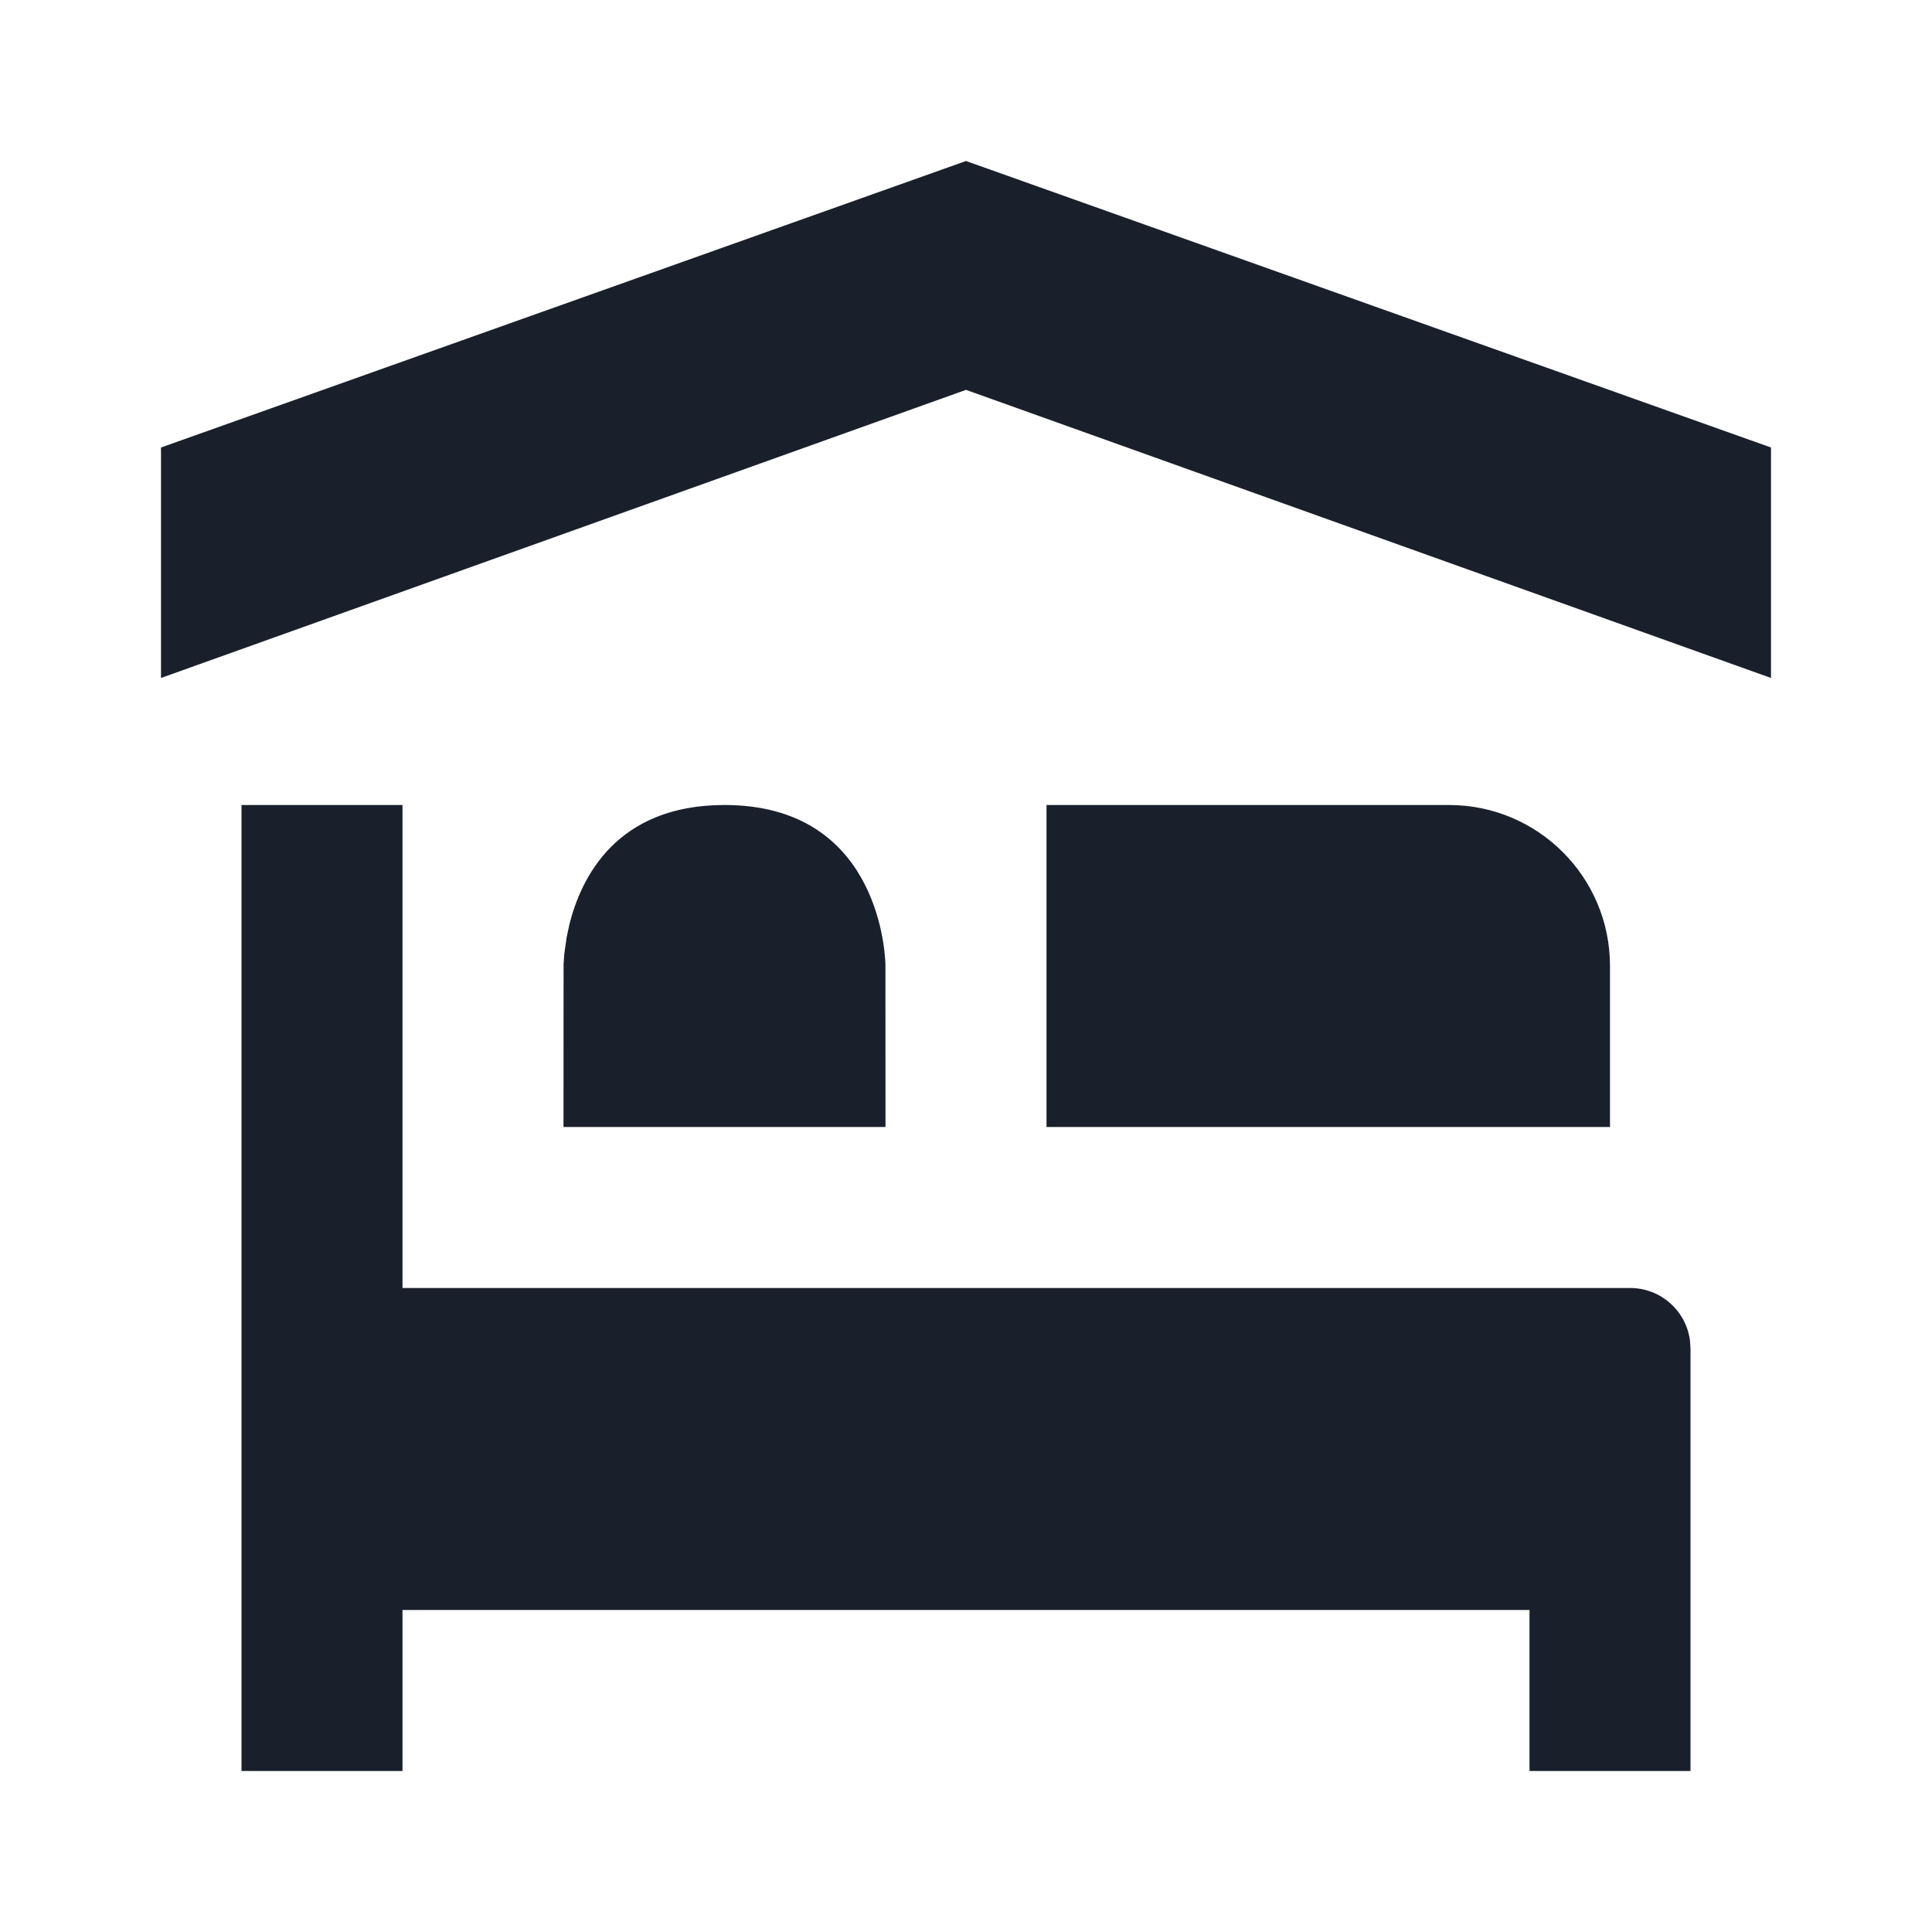 <svg xmlns="http://www.w3.org/2000/svg" width="24" height="24" viewBox="0 0 24 24">
  <g fill="none" fill-rule="evenodd">
    <polygon points="0 0 24 0 24 24 0 24"/>
    <path fill="#0F1621" fill-opacity=".95" d="M5,10 L5,16 L20.25,16 C20.63,16 20.943,16.282 20.993,16.648 L21,16.75 L21,22 L19,22 L19,20 L5,20 L5,22 L3,22 L3,10 L5,10 Z M18,10 C19.105,10 20,10.895 20,12 L20,14 L13,14 L13,10 L18,10 Z M9,10 C10.862,10 10.99,11.734 10.999,11.973 L11,14 L7,14 L7.001,11.973 L7.01,11.848 L7.039,11.645 L7.073,11.485 C7.221,10.892 7.664,10 9,10 Z M12,2 L22,5.559 L22,8.422 L12,4.843 L2,8.422 L2,5.559 L12,2 Z"/>
  </g>
</svg>

